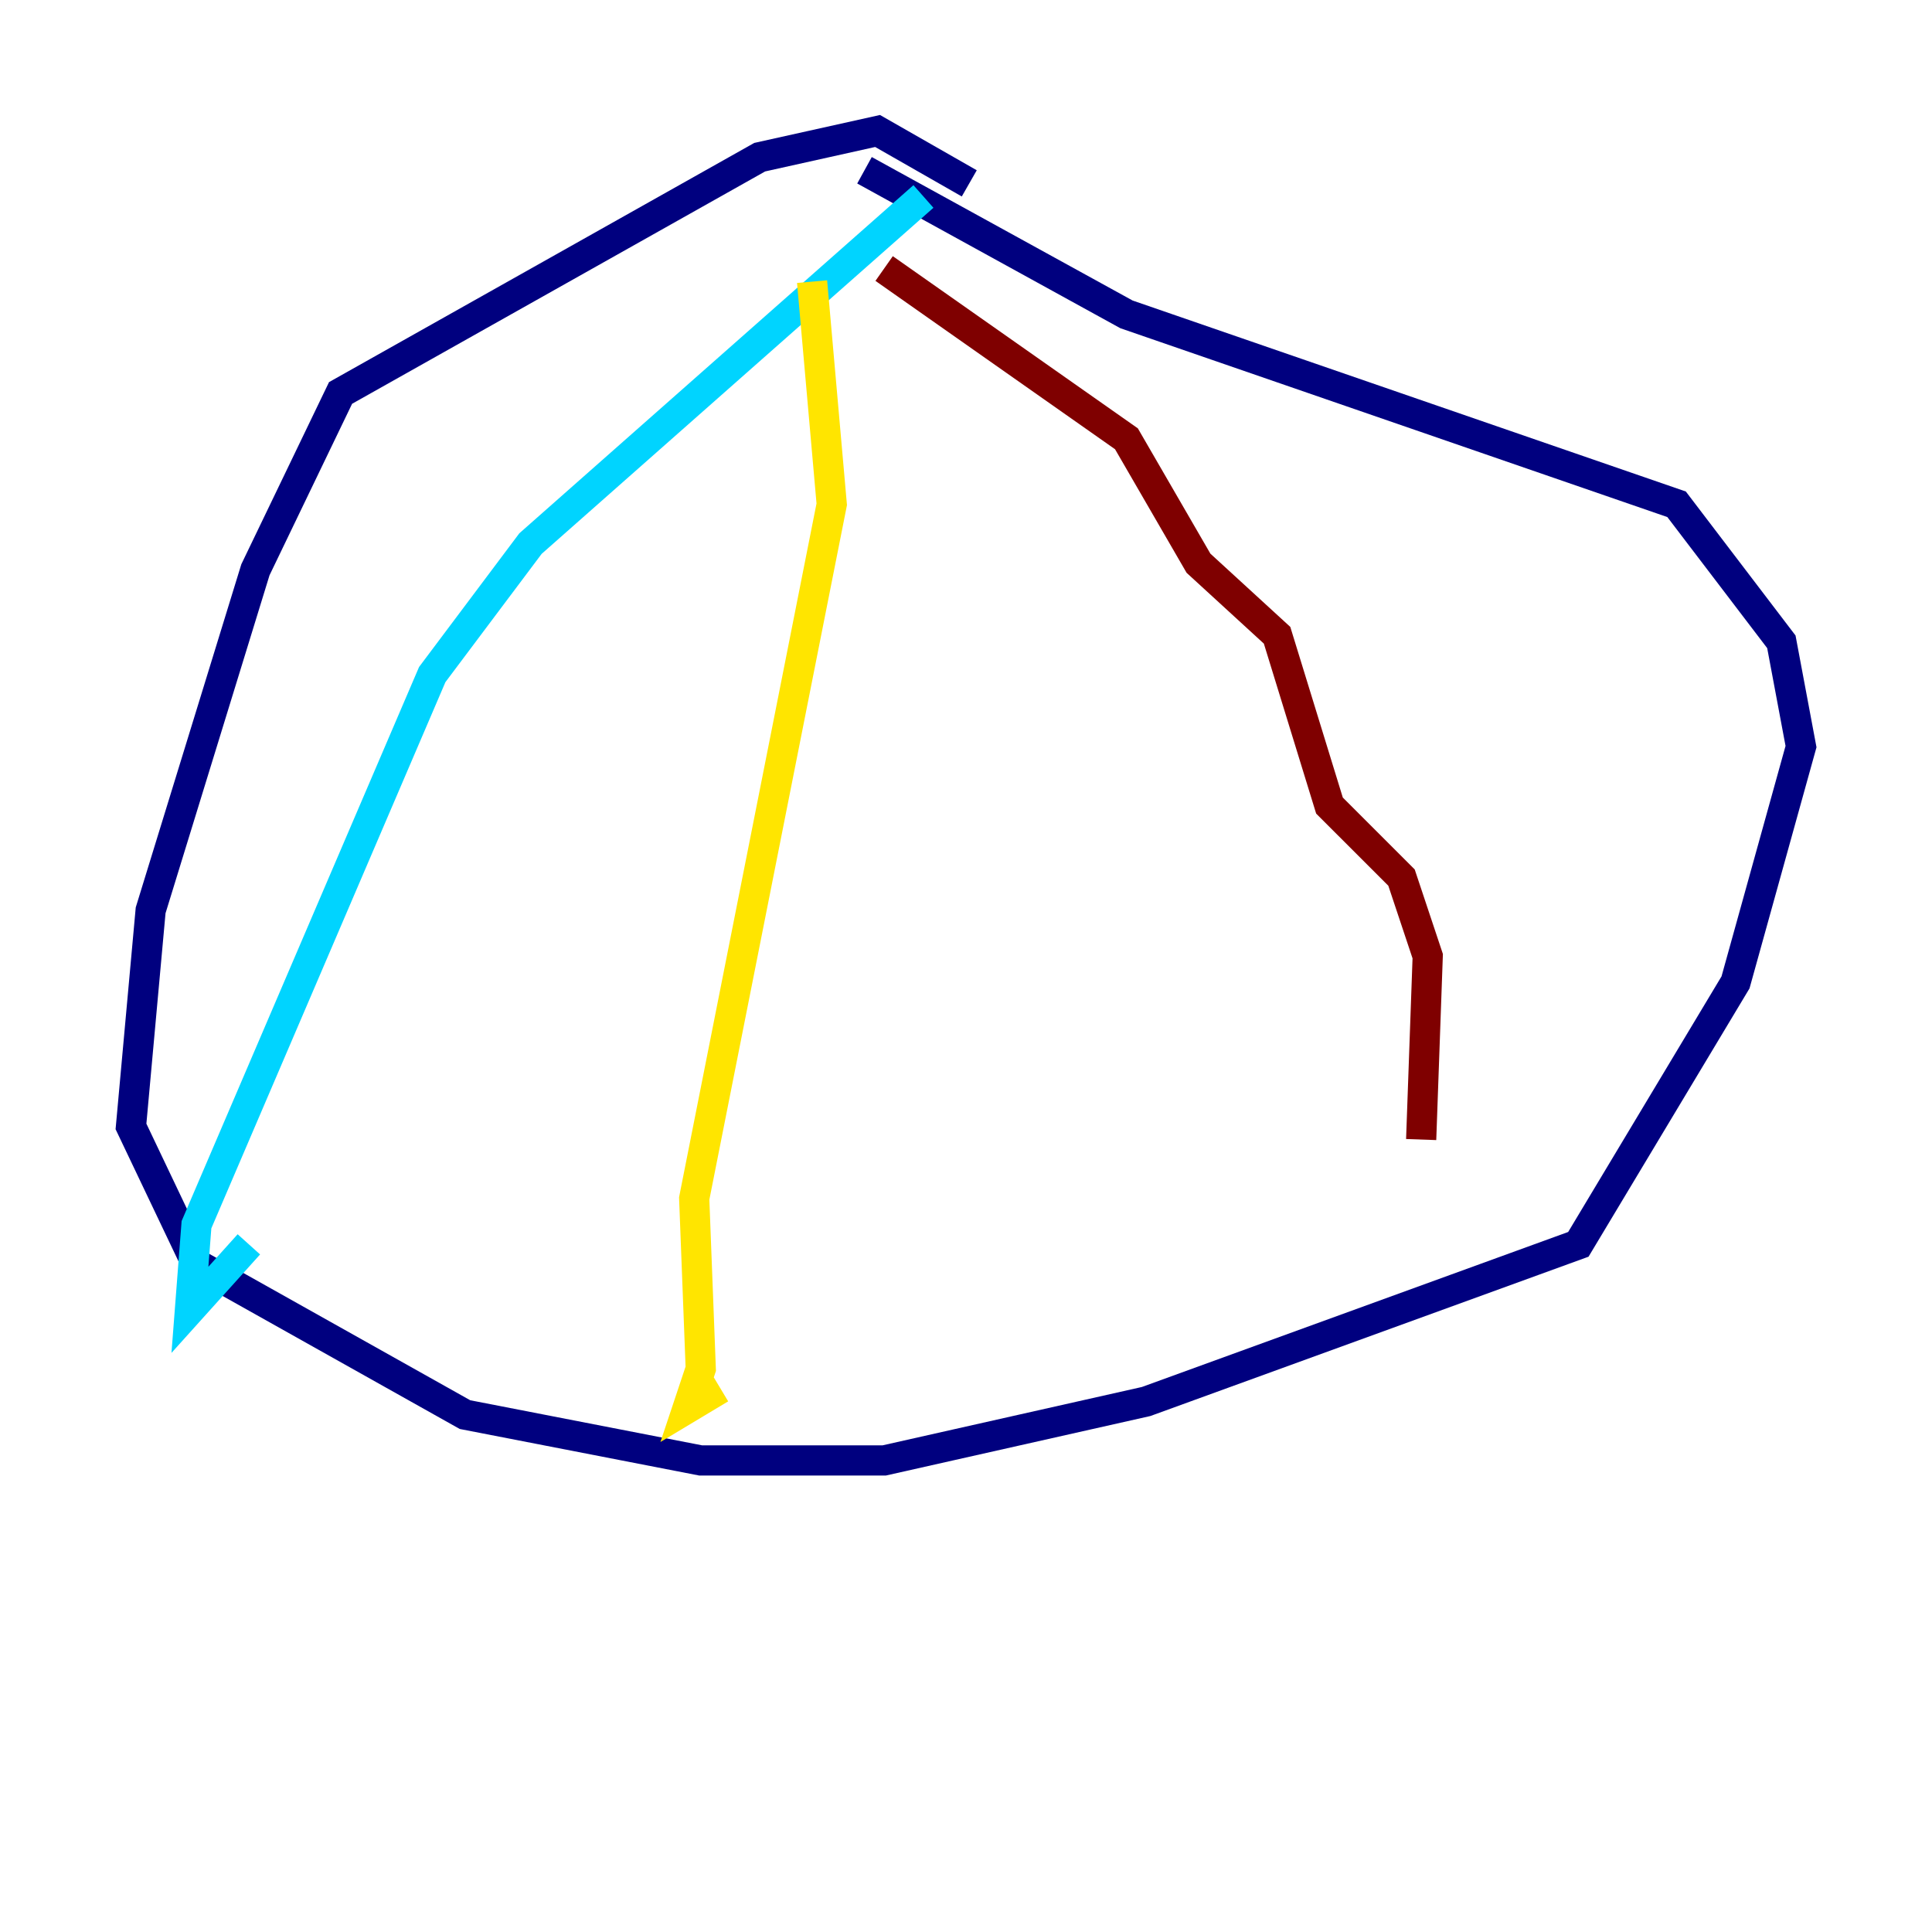 <?xml version="1.0" encoding="utf-8" ?>
<svg baseProfile="tiny" height="128" version="1.2" viewBox="0,0,128,128" width="128" xmlns="http://www.w3.org/2000/svg" xmlns:ev="http://www.w3.org/2001/xml-events" xmlns:xlink="http://www.w3.org/1999/xlink"><defs /><polyline fill="none" points="64.217,12.149 58.142,8.678 50.332,10.414 22.563,26.034 16.922,37.749 9.98,60.312 8.678,74.63 13.017,83.742 30.807,93.722 46.427,96.759 58.576,96.759 75.932,92.854 104.57,82.441 114.983,65.085 119.322,49.464 118.02,42.522 111.078,33.41 74.63,20.827 57.275,11.281" stroke="#00007f" stroke-width="2" /><polyline fill="none" points="61.18,13.017 35.146,36.014 28.637,44.691 13.017,81.139 12.583,86.78 16.488,82.441" stroke="#00d4ff" stroke-width="2" /><polyline fill="none" points="53.803,18.658 55.105,33.41 45.993,79.403 46.427,90.685 45.559,93.288 47.729,91.986" stroke="#ffe500" stroke-width="2" /><polyline fill="none" points="58.576,17.79 74.63,29.071 79.403,37.315 84.61,42.088 88.081,53.37 92.854,58.142 94.59,63.349 94.156,75.498" stroke="#7f0000" stroke-width="2" /></svg>